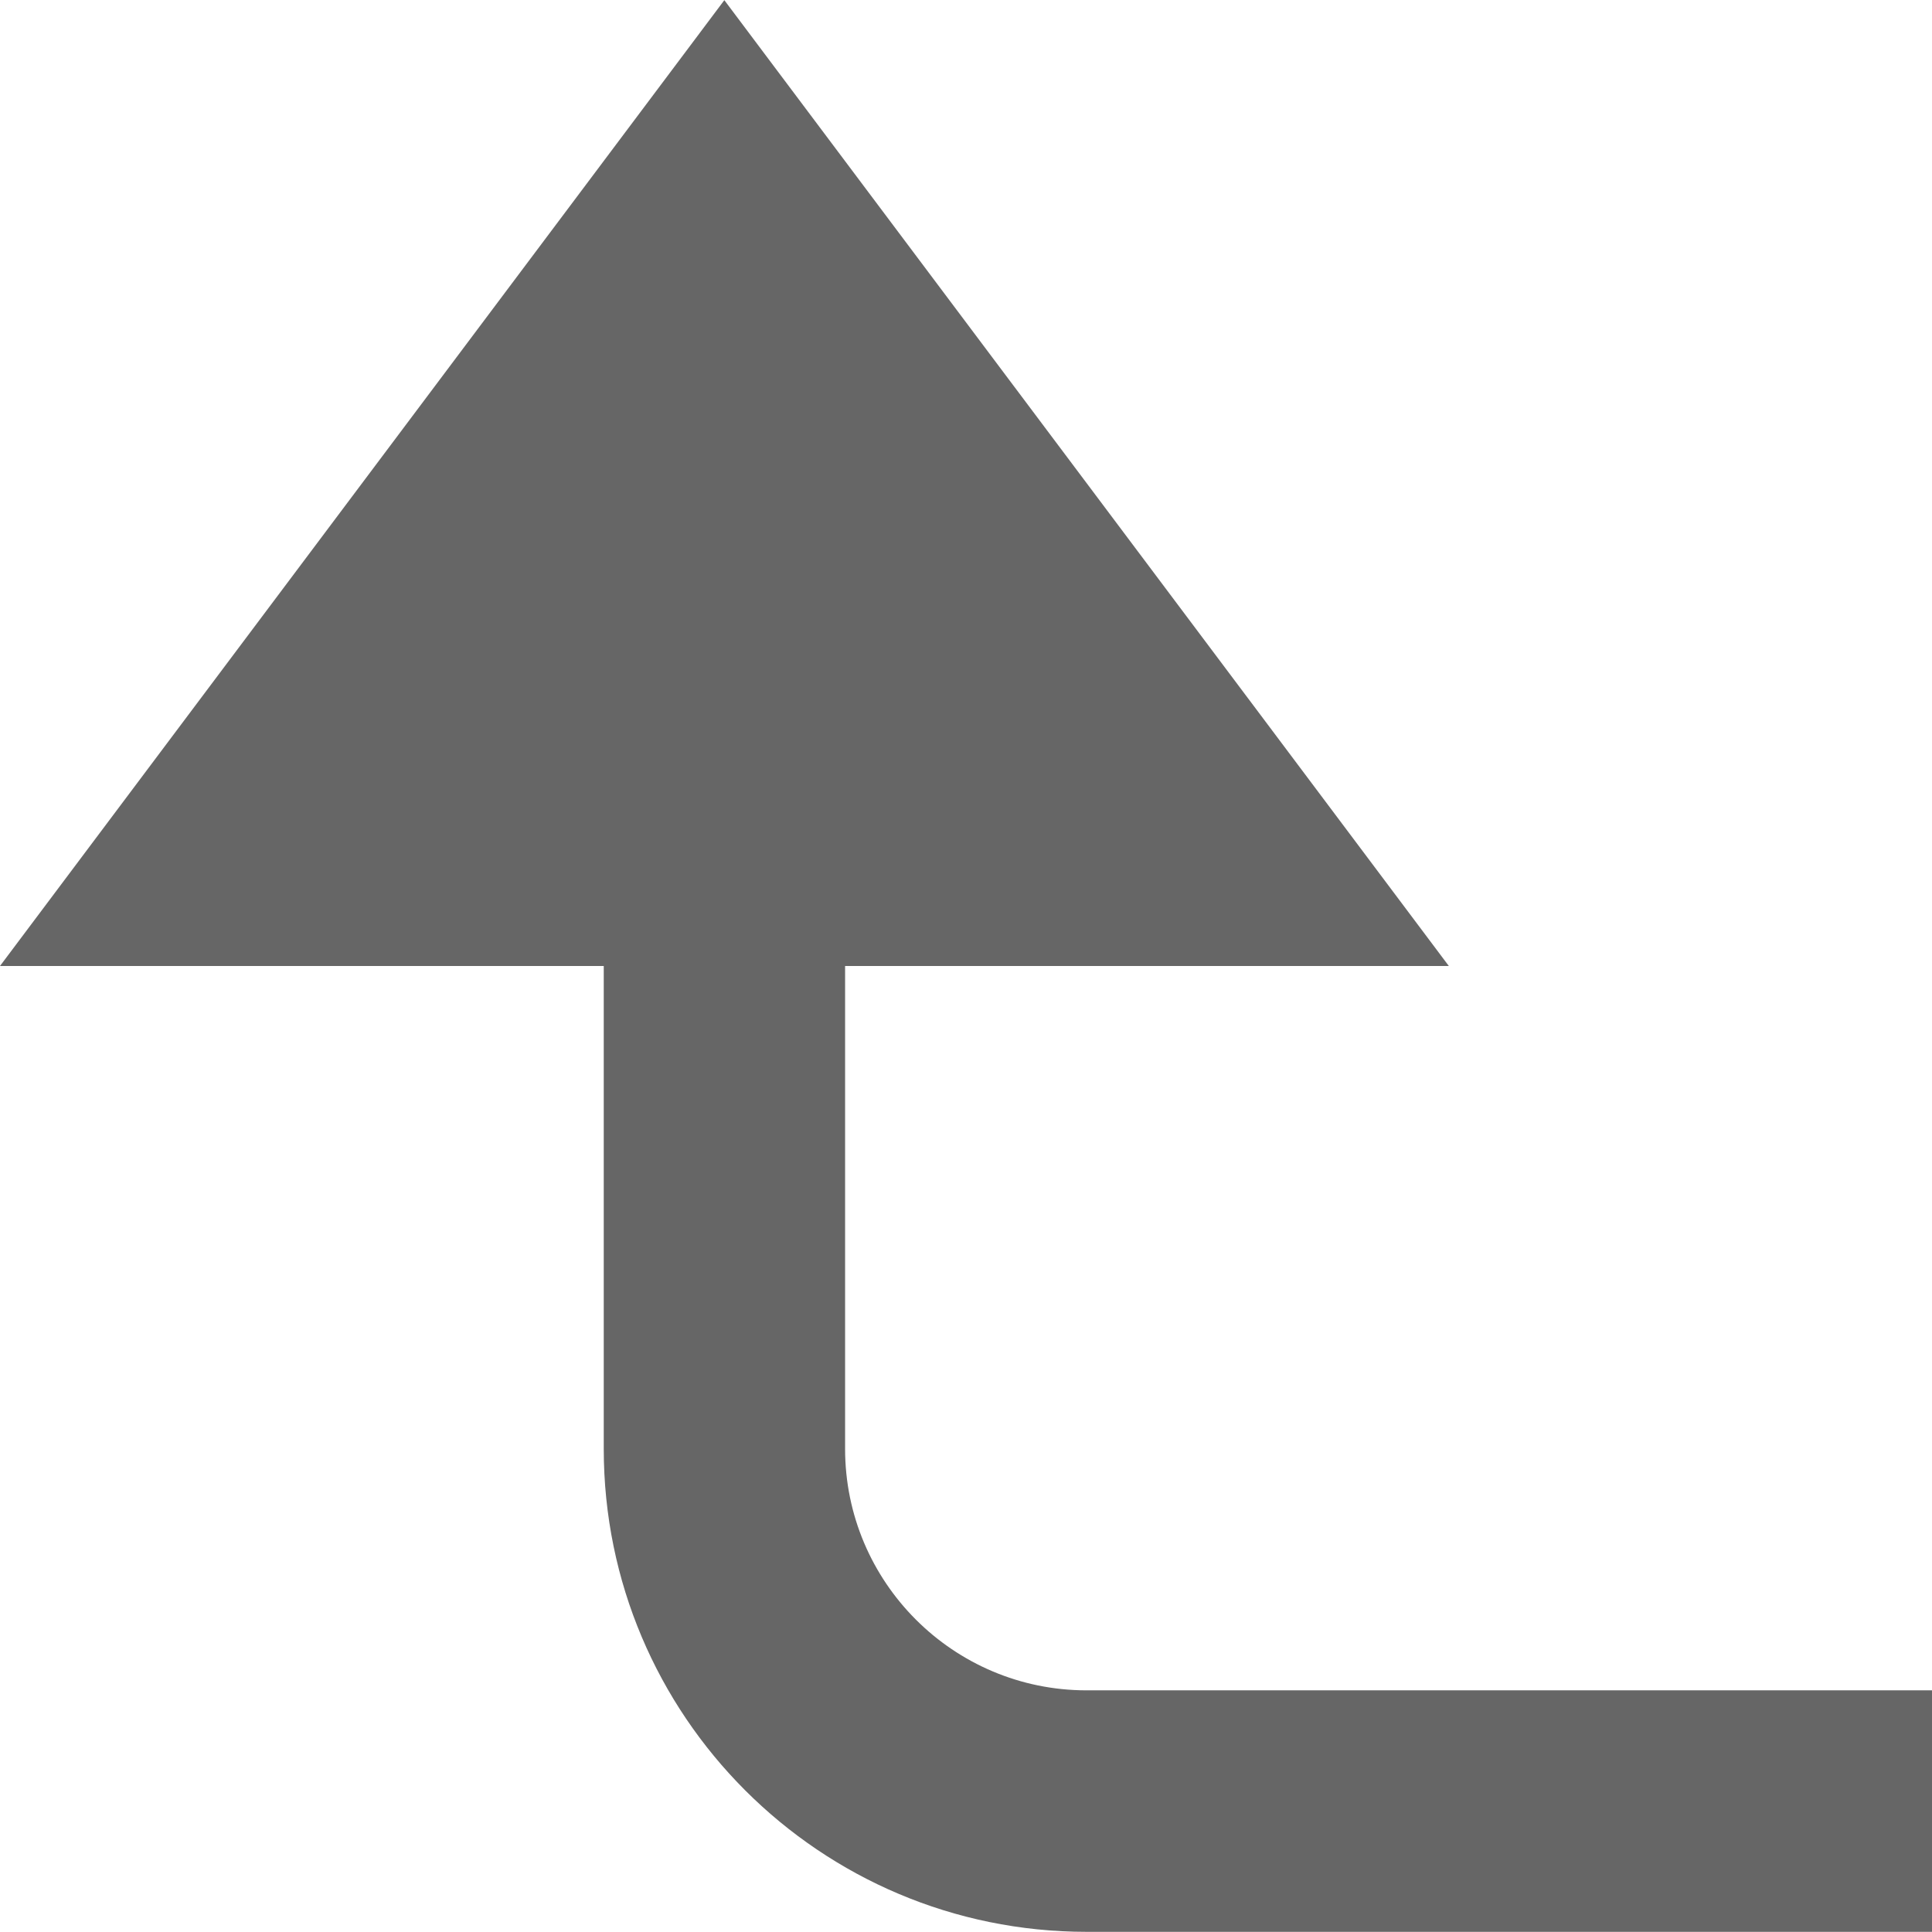 ﻿<?xml version="1.0" encoding="utf-8"?>
<svg version="1.1" xmlns:xlink="http://www.w3.org/1999/xlink" width="12px" height="12px" xmlns="http://www.w3.org/2000/svg">
  <g transform="matrix(1 0 0 1 -3343 -15 )">
    <path d="M 6.749 10.499  C 5.921 10.499  5.249 9.827  5.249 8.999  L 5.249 6  L 8.999 6  L 4.499 0.001  L 0 6  L 3.75 6  L 3.75 8.999  C 3.75 10.656  5.093 11.999  6.75 11.999  L 12 11.999  L 12 10.499  L 6.749 10.499  Z " fill-rule="nonzero" fill="#666666" stroke="none" transform="matrix(1 0 0 1 3343 15 )" />
  </g>
</svg>